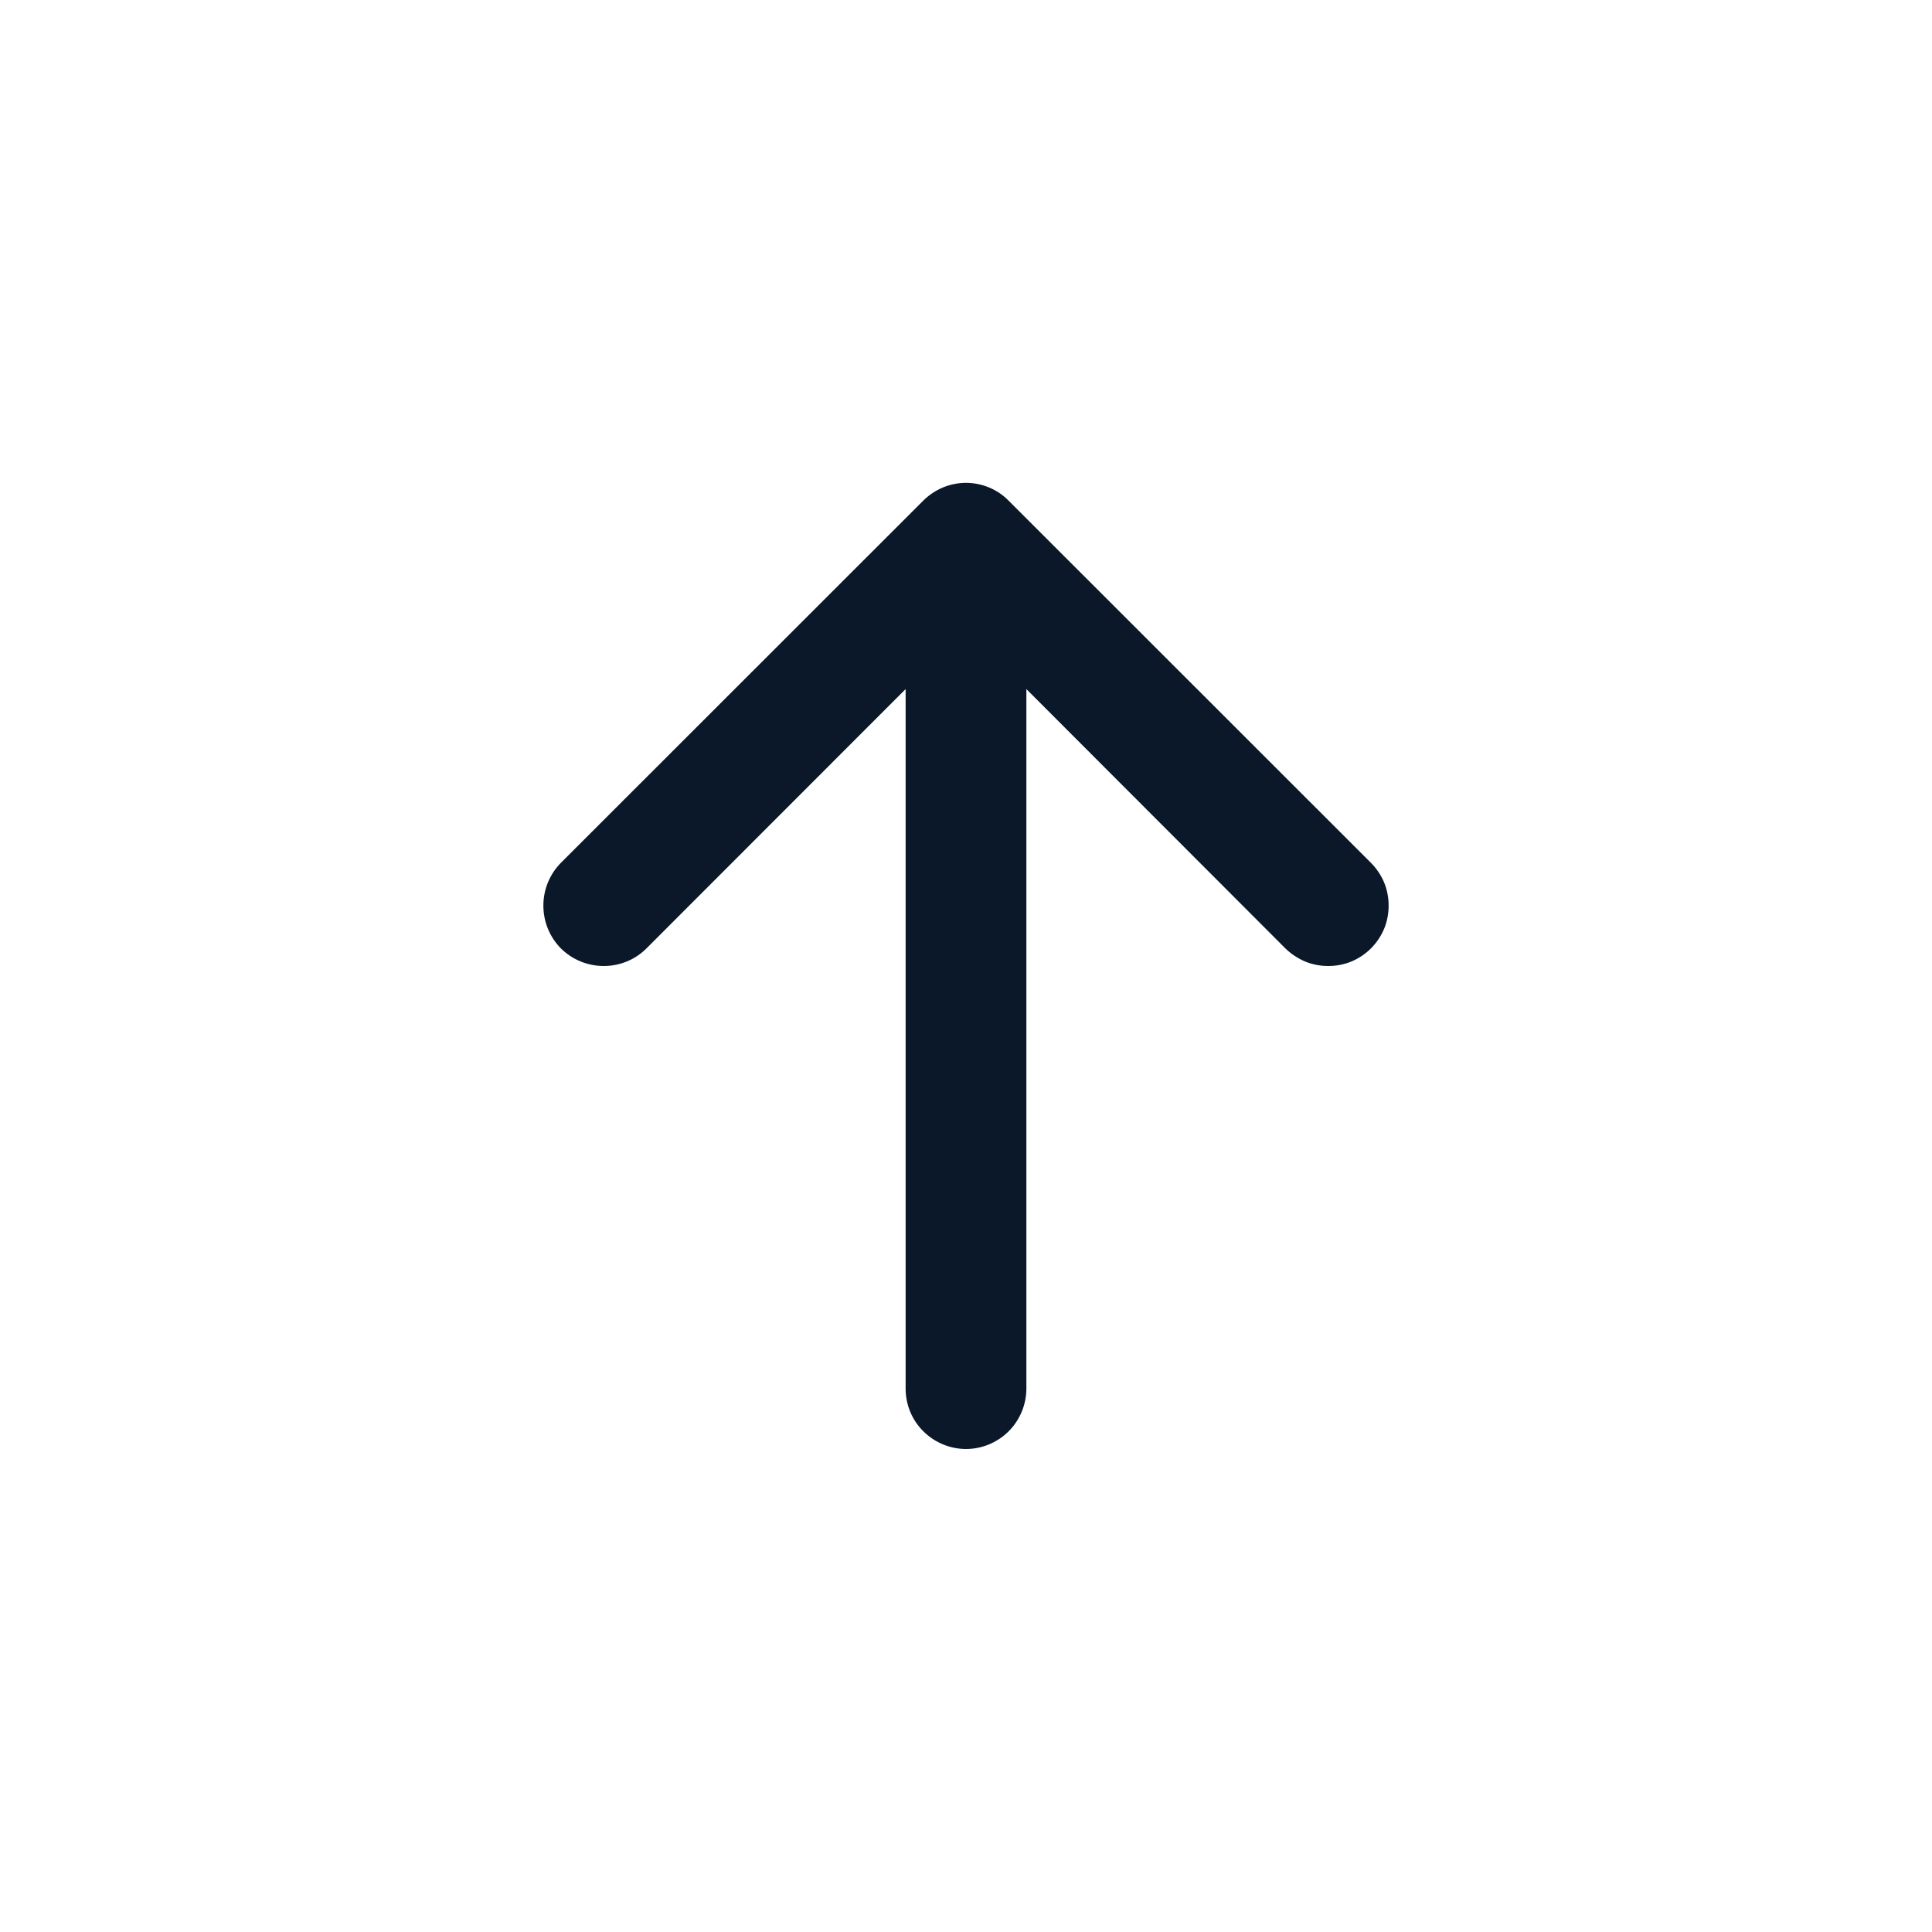 <svg width="12" height="12" viewBox="0 0 12 12" fill="none" xmlns="http://www.w3.org/2000/svg">
<path fill-rule="evenodd" clip-rule="evenodd" d="M6 9C6.099 9 6.195 8.96 6.265 8.89C6.335 8.82 6.375 8.724 6.375 8.625V4.28L7.984 5.891C8.019 5.925 8.061 5.953 8.106 5.972C8.152 5.991 8.201 6 8.25 6C8.299 6 8.348 5.991 8.394 5.972C8.439 5.953 8.481 5.925 8.515 5.891C8.55 5.856 8.578 5.814 8.597 5.769C8.616 5.723 8.625 5.674 8.625 5.625C8.625 5.576 8.616 5.527 8.597 5.481C8.578 5.436 8.55 5.394 8.515 5.359L6.265 3.11C6.231 3.075 6.189 3.047 6.144 3.028C6.098 3.009 6.049 2.999 6 2.999C5.951 2.999 5.902 3.009 5.856 3.028C5.811 3.047 5.769 3.075 5.734 3.11L3.484 5.359C3.414 5.43 3.375 5.525 3.375 5.625C3.375 5.725 3.414 5.82 3.484 5.891C3.555 5.961 3.65 6 3.75 6C3.85 6 3.945 5.961 4.015 5.891L5.625 4.28V8.625C5.625 8.724 5.664 8.82 5.735 8.89C5.805 8.96 5.901 9 6 9Z" fill="#0A182A"/>
</svg>
